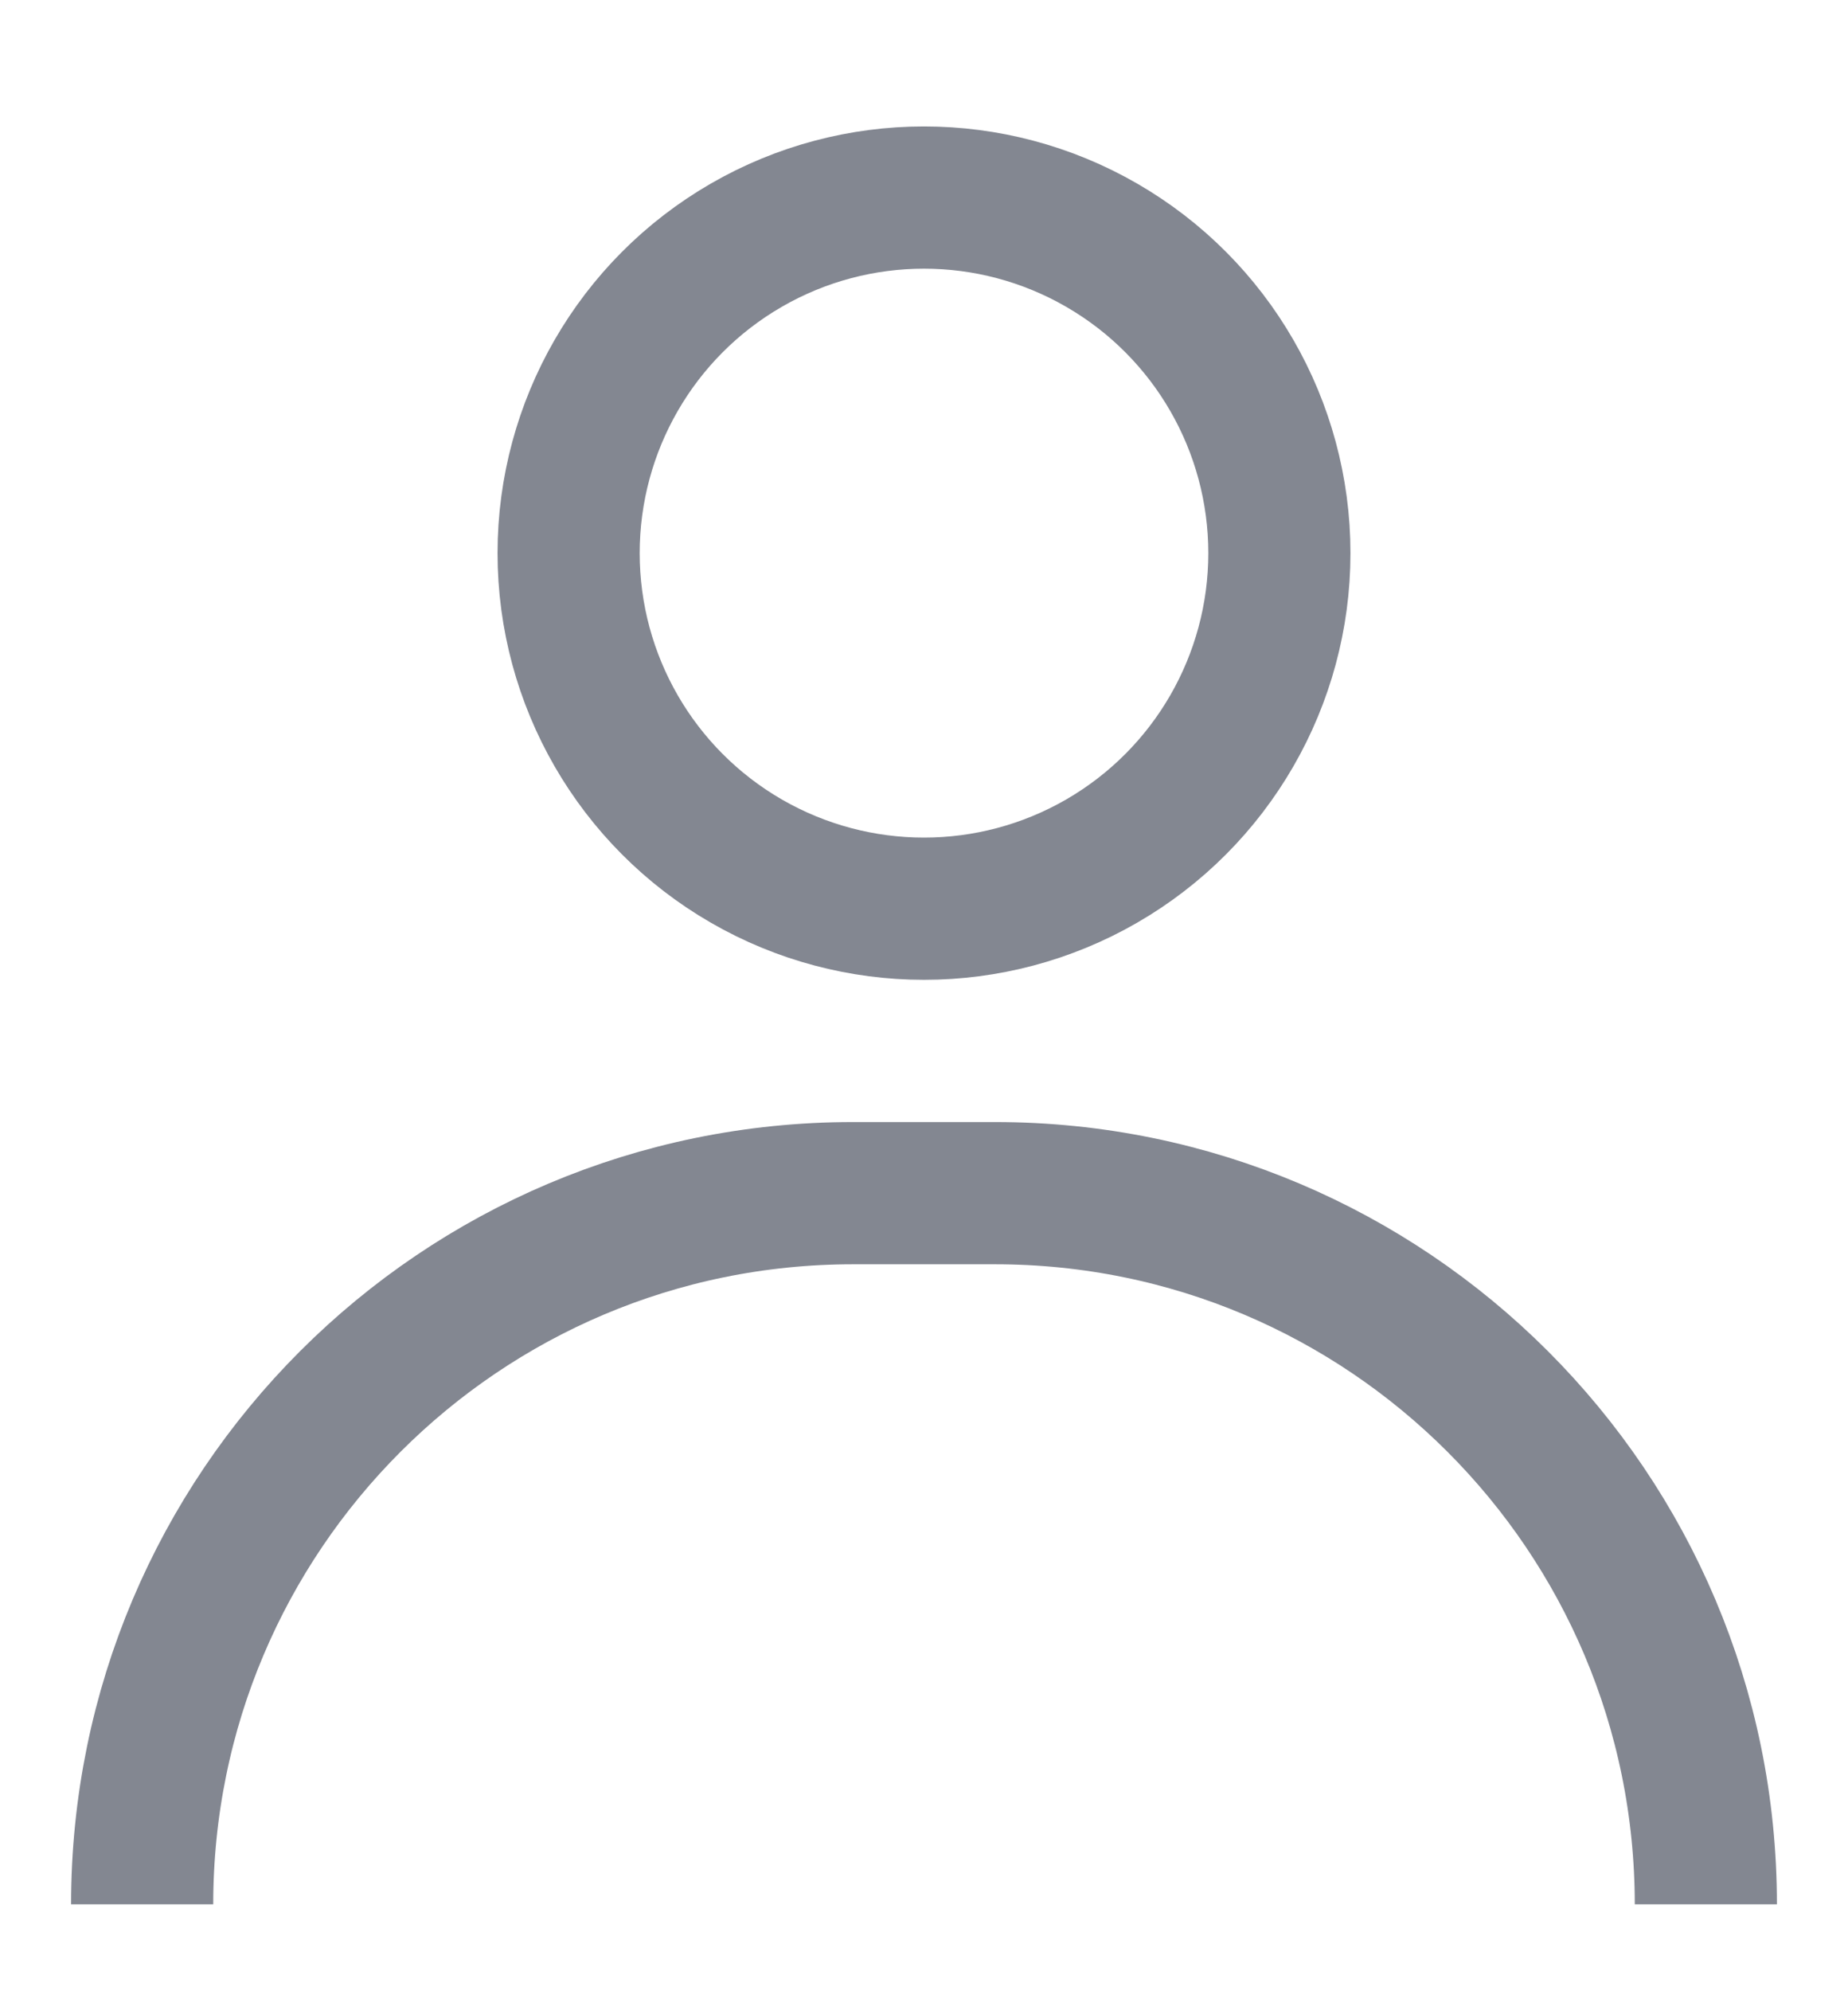 <svg width="13" height="14" viewBox="0 0 13 14" fill="none" xmlns="http://www.w3.org/2000/svg">
<circle opacity="0.6" cx="6.5" cy="3.889" r="2.5" stroke="#313848" stroke-linejoin="round"/>
<path opacity="0.6" d="M12 13.389V13.389C12 10.627 9.761 8.389 7 8.389H6C3.239 8.389 1 10.627 1 13.389V13.389" stroke="#313848" stroke-linejoin="round"/>
</svg>
